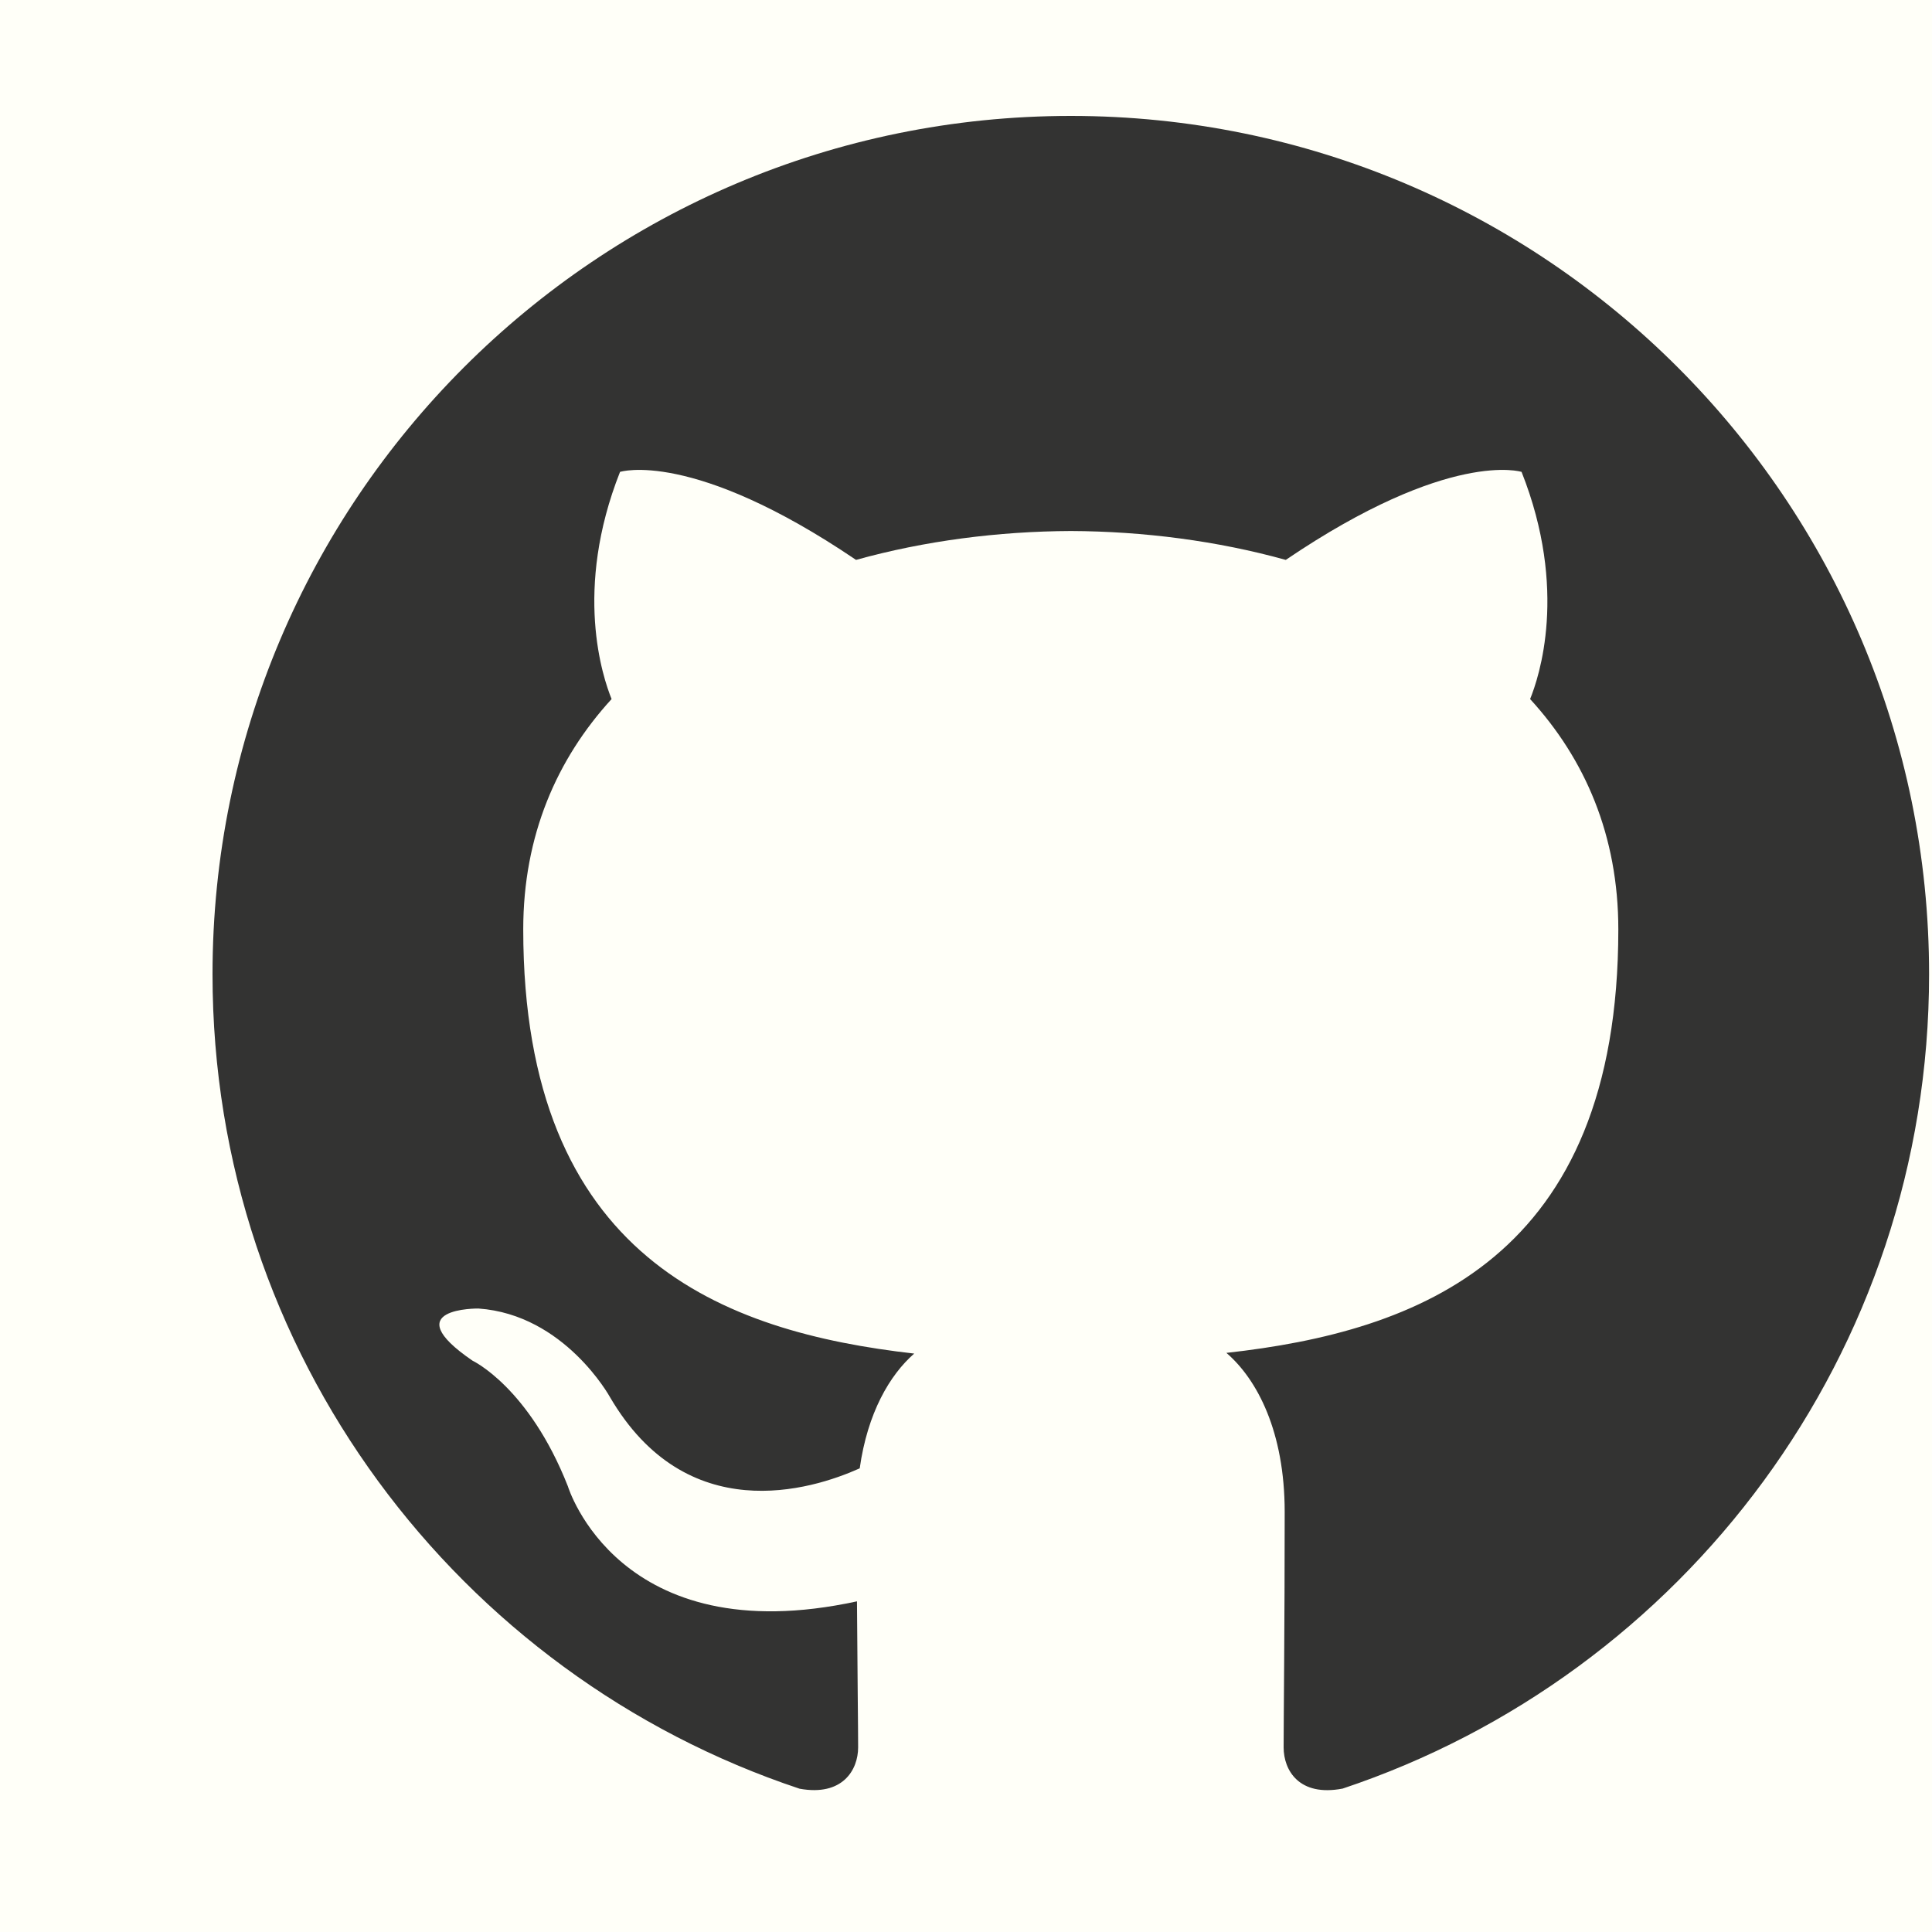 <svg width="100" height="100" viewBox="0 0 100 100" xmlns="http://www.w3.org/2000/svg">
    <title>
        github
    </title>
    <g fill="none" fill-rule="evenodd">
        <path fill="#FFFFF8" d="M0 0h100v100H0z"/>
        <path d="M55.425 6C30.893 6 11 25.89 11 50.43c0 19.625 12.728 36.278 30.385 42.153 2.22.406 3.032-.966 3.032-2.141 0-1.056-.038-3.848-.06-7.557C32 85.568 29.393 76.928 29.393 76.928c-2.021-5.133-4.934-6.499-4.934-6.499-4.034-2.757.306-2.7.306-2.7 4.459.314 6.804 4.58 6.804 4.58 3.963 6.787 10.396 4.83 12.93 3.692.404-2.872 1.552-4.83 2.82-5.94-9.864-1.121-20.236-4.934-20.236-21.957 0-4.85 1.732-8.815 4.573-11.921-.455-1.124-1.982-5.64.437-11.758 0 0 3.73-1.194 12.215 4.555 3.543-.985 7.345-1.478 11.122-1.495 3.772.017 7.574.51 11.122 1.495 8.482-5.75 12.204-4.555 12.204-4.555 2.425 6.118.9 10.634.442 11.758 2.847 3.106 4.566 7.072 4.566 11.92 0 17.068-10.389 20.823-20.286 21.922 1.596 1.372 3.017 4.083 3.017 8.229 0 5.94-.055 10.731-.055 12.188 0 1.189.8 2.569 3.055 2.135C87.132 86.692 99.849 70.05 99.849 50.43 99.852 25.89 79.96 6 55.425 6z" opacity=".8" fill="#000"/>
    </g>
</svg>
